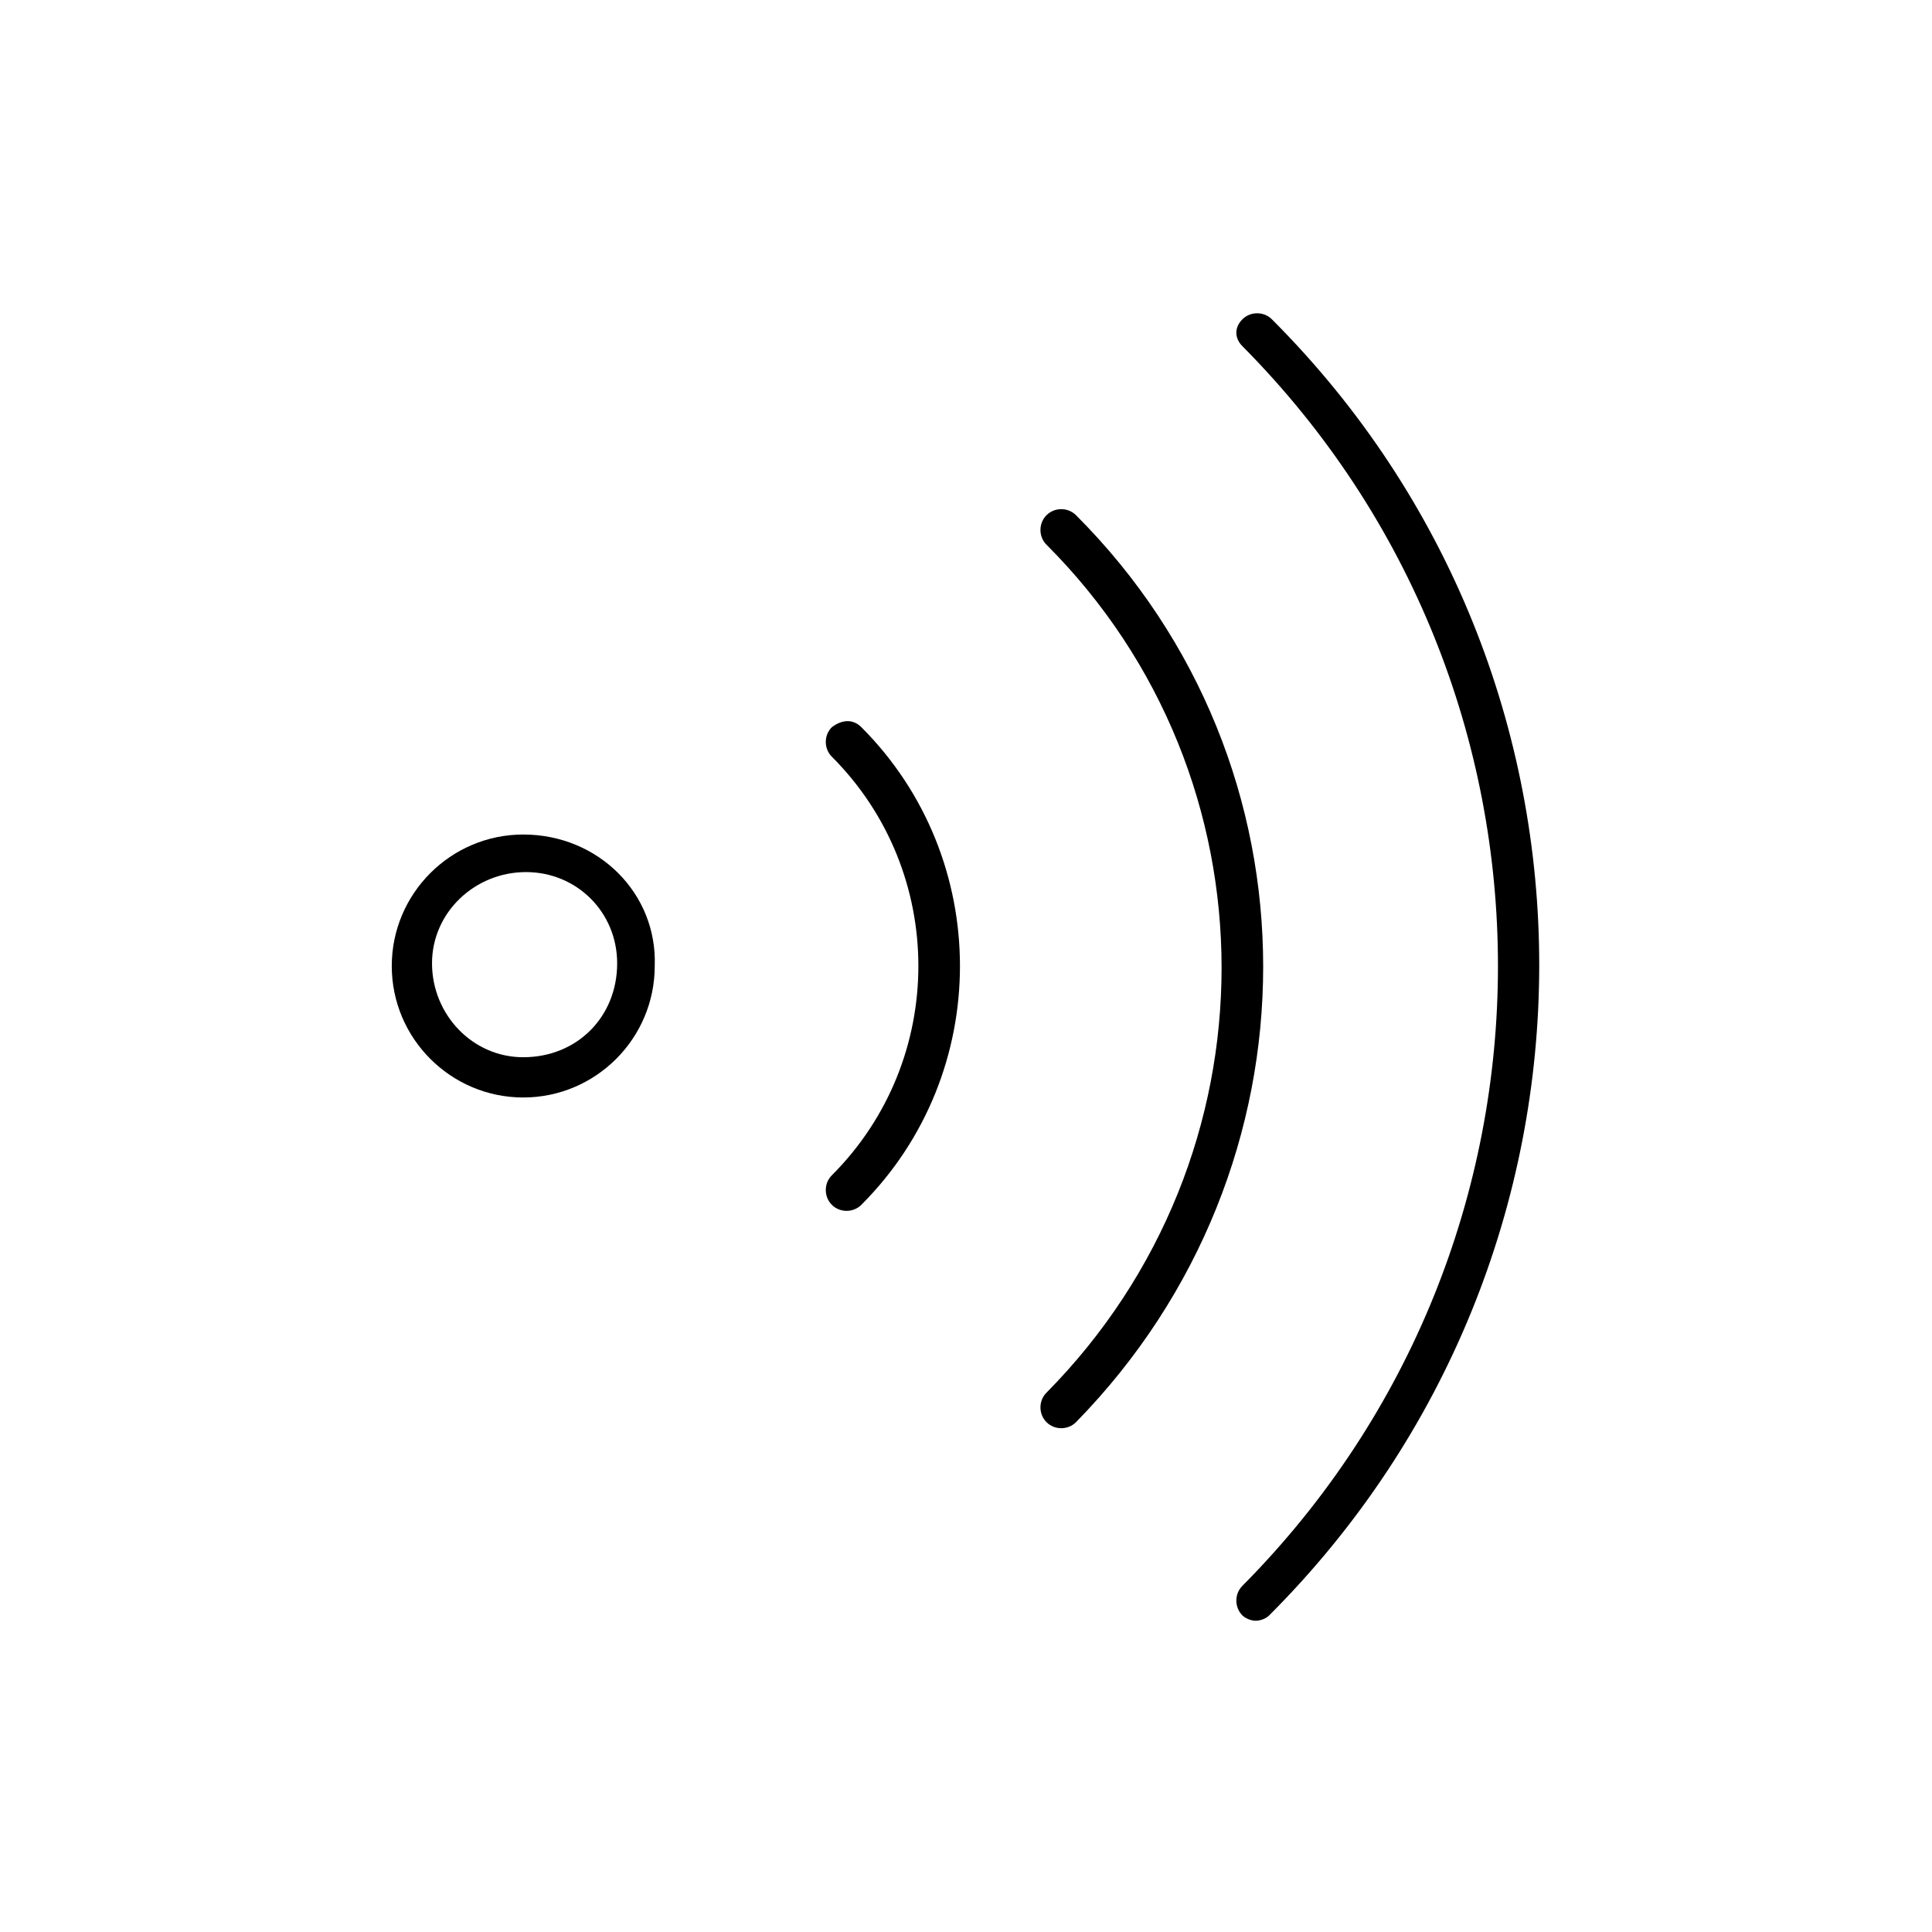 <?xml version="1.0" encoding="utf-8"?>
<!-- Generator: Adobe Illustrator 24.2.1, SVG Export Plug-In . SVG Version: 6.00 Build 0)  -->
<svg version="1.1" id="Layer_1" xmlns="http://www.w3.org/2000/svg" xmlns:xlink="http://www.w3.org/1999/xlink" x="0px" y="0px"
	 viewBox="0 0 72 72" style="enable-background:new 0 0 72 72;" xml:space="preserve">
<path d="M31,27.1c-0.3,0.3-0.3,0.8,0,1.1c4.3,4.3,4.3,11.3,0,15.6c-0.3,0.3-0.3,0.8,0,1.1c0.3,0.3,0.8,0.3,1.1,0
	C37,40,37,32,32.1,27.1c0,0,0,0,0,0C31.8,26.8,31.4,26.8,31,27.1C31.1,27.1,31.1,27.1,31,27.1z"/>
<path d="M40.1,19.2c-0.3-0.3-0.8-0.3-1.1,0c-0.3,0.3-0.3,0.8,0,1.1c8.7,8.7,8.7,22.8,0,31.6c0,0,0,0,0,0c-0.3,0.3-0.3,0.8,0,1.1
	c0.3,0.3,0.8,0.3,1.1,0C49.4,43.5,49.4,28.5,40.1,19.2z"/>
<path d="M47.4,11.9c-0.3-0.3-0.8-0.3-1.1,0c-0.3,0.3-0.3,0.7,0,1C59,25.7,59,46.3,46.3,59.1c0,0,0,0,0,0c-0.3,0.3-0.3,0.8,0,1.1
	c0.1,0.1,0.3,0.2,0.5,0.2c0.2,0,0.4-0.1,0.5-0.2C60.7,46.8,60.7,25.2,47.4,11.9z"/>
<path d="M19.5,31.1c-2.7,0-4.9,2.2-4.9,4.9s2.2,4.9,4.9,4.9s4.9-2.2,4.9-4.9l0,0C24.5,33.3,22.3,31.1,19.5,31.1z M19.5,39.4
	c-1.9,0-3.4-1.6-3.4-3.5s1.6-3.4,3.5-3.4c1.9,0,3.4,1.5,3.4,3.4C23,37.9,21.5,39.4,19.5,39.4C19.6,39.4,19.6,39.4,19.5,39.4z"/>
</svg>
